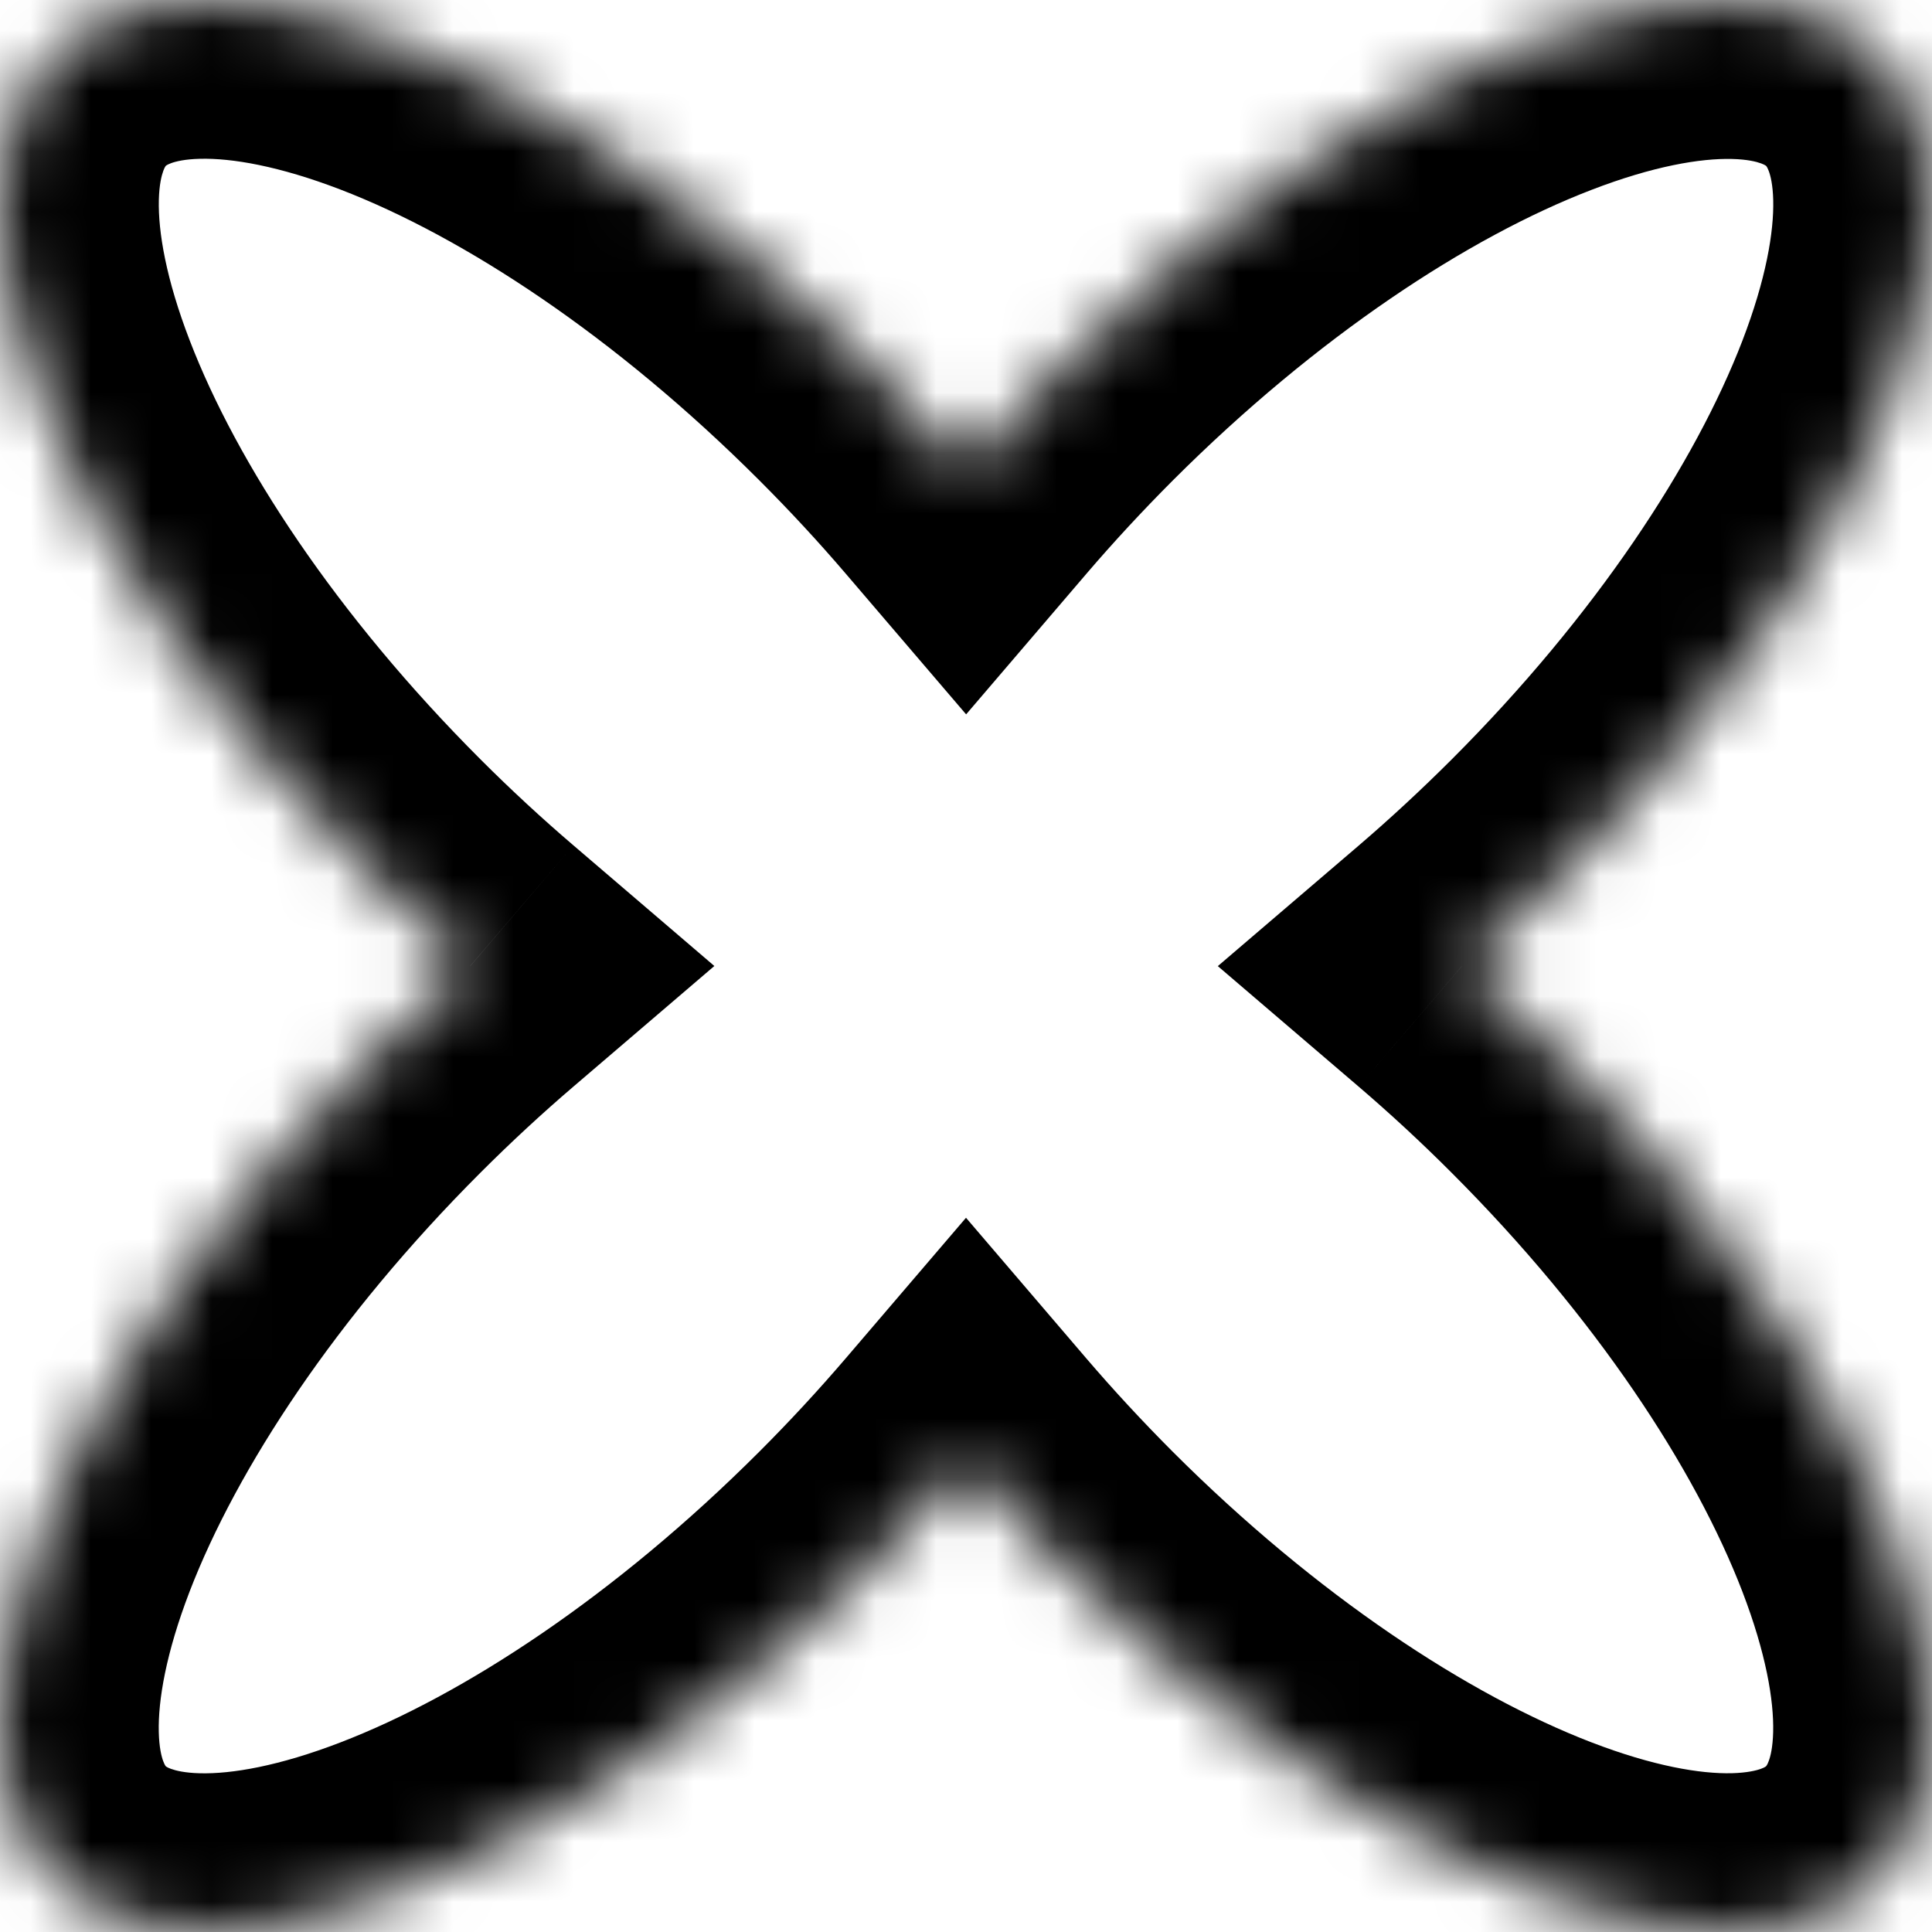 <svg width="32" height="32" viewBox="0 0 32 32" fill="none" xmlns="http://www.w3.org/2000/svg">
<mask id="path-1-inside-1" fill="white">
<path fill-rule="evenodd" clip-rule="evenodd" d="M24.214 16.002C24.783 15.515 25.348 14.993 25.902 14.439C31.082 9.258 33.415 3.193 31.113 0.89C28.811 -1.412 22.745 0.921 17.565 6.101C17.01 6.655 16.489 7.22 16.002 7.788C15.514 7.219 14.992 6.653 14.437 6.098C9.257 0.918 3.191 -1.415 0.889 0.887C-1.414 3.19 0.919 9.255 6.099 14.435C6.654 14.99 7.219 15.512 7.789 16C7.219 16.488 6.653 17.01 6.098 17.565C0.918 22.745 -1.415 28.811 0.887 31.113C3.19 33.416 9.255 31.083 14.435 25.903C14.99 25.348 15.513 24.783 16 24.213C16.487 24.782 17.009 25.347 17.564 25.901C22.744 31.081 28.809 33.414 31.112 31.112C33.414 28.81 31.081 22.744 25.901 17.564C25.347 17.01 24.783 16.488 24.214 16.002Z"/>
</mask>
<path d="M24.214 16.002L22.505 14.005L20.171 16.002L22.505 17.999L24.214 16.002ZM25.902 14.439L27.761 16.297L27.761 16.297L25.902 14.439ZM31.113 0.89L29.254 2.749V2.749L31.113 0.89ZM17.565 6.101L19.423 7.96L19.423 7.96L17.565 6.101ZM16.002 7.788L14.005 9.498L16.002 11.832L17.999 9.498L16.002 7.788ZM14.437 6.098L12.578 7.957L14.437 6.098ZM0.889 0.887L2.747 2.746L0.889 0.887ZM6.099 14.435L7.958 12.577L7.958 12.577L6.099 14.435ZM7.789 16L9.498 17.997L11.832 16L9.498 14.002L7.789 16ZM6.098 17.565L4.239 15.706L4.239 15.706L6.098 17.565ZM0.887 31.113L2.746 29.255H2.746L0.887 31.113ZM14.435 25.903L16.294 27.762L14.435 25.903ZM16 24.213L17.997 22.504L16 20.17L14.003 22.504L16 24.213ZM17.564 25.901L19.422 24.043L17.564 25.901ZM31.112 31.112L29.253 29.253L31.112 31.112ZM25.901 17.564L24.042 19.423L25.901 17.564ZM25.923 17.999C26.544 17.468 27.159 16.899 27.761 16.297L24.043 12.58C23.536 13.086 23.022 13.562 22.505 14.005L25.923 17.999ZM27.761 16.297C30.549 13.51 32.663 10.398 33.767 7.529C34.317 6.098 34.662 4.609 34.626 3.185C34.591 1.743 34.152 0.212 32.972 -0.968L29.254 2.749C29.255 2.751 29.259 2.754 29.264 2.763C29.27 2.773 29.282 2.794 29.296 2.832C29.326 2.911 29.364 3.064 29.37 3.315C29.383 3.838 29.252 4.621 28.86 5.642C28.077 7.676 26.435 10.188 24.043 12.58L27.761 16.297ZM32.972 -0.968C31.791 -2.149 30.261 -2.587 28.818 -2.623C27.394 -2.658 25.905 -2.314 24.474 -1.764C21.605 -0.66 18.494 1.454 15.706 4.242L19.423 7.96C21.816 5.568 24.327 3.926 26.362 3.144C27.382 2.751 28.165 2.62 28.688 2.633C28.94 2.639 29.092 2.678 29.171 2.707C29.209 2.721 29.23 2.733 29.24 2.739C29.249 2.745 29.252 2.748 29.254 2.749L32.972 -0.968ZM15.706 4.242C15.104 4.844 14.536 5.458 14.005 6.079L17.999 9.498C18.442 8.981 18.917 8.467 19.423 7.96L15.706 4.242ZM17.999 6.079C17.467 5.457 16.898 4.842 16.296 4.239L12.578 7.957C13.085 8.464 13.562 8.98 14.005 9.498L17.999 6.079ZM16.296 4.239C13.508 1.451 10.396 -0.664 7.527 -1.767C6.096 -2.317 4.607 -2.662 3.183 -2.626C1.741 -2.591 0.21 -2.152 -0.97 -0.972L2.747 2.746C2.749 2.745 2.752 2.741 2.761 2.736C2.771 2.73 2.792 2.718 2.83 2.704C2.909 2.674 3.062 2.636 3.313 2.63C3.836 2.617 4.619 2.748 5.64 3.14C7.675 3.923 10.186 5.565 12.578 7.957L16.296 4.239ZM-0.97 -0.972C-2.151 0.209 -2.589 1.739 -2.625 3.182C-2.66 4.606 -2.316 6.095 -1.766 7.526C-0.662 10.395 1.453 13.506 4.24 16.294L7.958 12.577C5.566 10.184 3.924 7.673 3.142 5.638C2.749 4.618 2.618 3.835 2.631 3.312C2.637 3.06 2.676 2.908 2.705 2.829C2.719 2.791 2.731 2.769 2.737 2.76C2.743 2.751 2.746 2.748 2.747 2.746L-0.97 -0.972ZM4.24 16.294C4.843 16.897 5.458 17.465 6.079 17.997L9.498 14.002C8.981 13.56 8.465 13.084 7.958 12.577L4.24 16.294ZM6.08 14.002C5.458 14.535 4.842 15.103 4.239 15.706L7.957 19.424C8.464 18.917 8.98 18.44 9.498 17.997L6.08 14.002ZM4.239 15.706C1.451 18.494 -0.664 21.606 -1.767 24.475C-2.317 25.906 -2.662 27.395 -2.626 28.819C-2.591 30.261 -2.152 31.792 -0.972 32.972L2.746 29.255C2.745 29.253 2.741 29.25 2.736 29.241C2.73 29.231 2.718 29.21 2.704 29.172C2.674 29.093 2.636 28.94 2.63 28.689C2.617 28.166 2.748 27.383 3.14 26.362C3.923 24.328 5.565 21.816 7.957 19.424L4.239 15.706ZM-0.972 32.972C0.209 34.153 1.739 34.591 3.182 34.627C4.606 34.662 6.095 34.318 7.526 33.768C10.395 32.664 13.506 30.549 16.294 27.762L12.577 24.044C10.184 26.436 7.673 28.078 5.638 28.86C4.618 29.253 3.835 29.384 3.312 29.371C3.06 29.365 2.908 29.326 2.829 29.297C2.791 29.283 2.769 29.271 2.76 29.265C2.751 29.259 2.748 29.256 2.746 29.255L-0.972 32.972ZM16.294 27.762C16.897 27.159 17.465 26.544 17.997 25.922L14.003 22.504C13.56 23.021 13.084 23.537 12.577 24.044L16.294 27.762ZM19.422 24.043C18.916 23.536 18.44 23.021 17.997 22.504L14.003 25.922C14.534 26.544 15.102 27.158 15.705 27.76L19.422 24.043ZM29.253 29.253C29.251 29.255 29.248 29.258 29.239 29.264C29.23 29.27 29.208 29.282 29.17 29.296C29.091 29.325 28.939 29.363 28.687 29.37C28.164 29.383 27.381 29.252 26.36 28.859C24.326 28.076 21.815 26.435 19.422 24.043L15.705 27.76C18.492 30.548 21.604 32.663 24.473 33.766C25.904 34.317 27.393 34.661 28.817 34.626C30.259 34.59 31.79 34.151 32.971 32.971L29.253 29.253ZM24.042 19.423C26.434 21.815 28.076 24.326 28.859 26.361C29.251 27.382 29.382 28.165 29.369 28.687C29.363 28.939 29.325 29.092 29.295 29.17C29.281 29.209 29.269 29.23 29.263 29.239C29.258 29.248 29.254 29.252 29.253 29.253L32.971 32.971C34.151 31.791 34.59 30.26 34.625 28.817C34.66 27.394 34.316 25.904 33.766 24.474C32.663 21.605 30.548 18.493 27.76 15.705L24.042 19.423ZM22.505 17.999C23.021 18.441 23.536 18.916 24.042 19.423L27.76 15.705C27.158 15.103 26.544 14.536 25.924 14.005L22.505 17.999Z" fill="black" mask="url(#path-1-inside-1)"/>
</svg>
